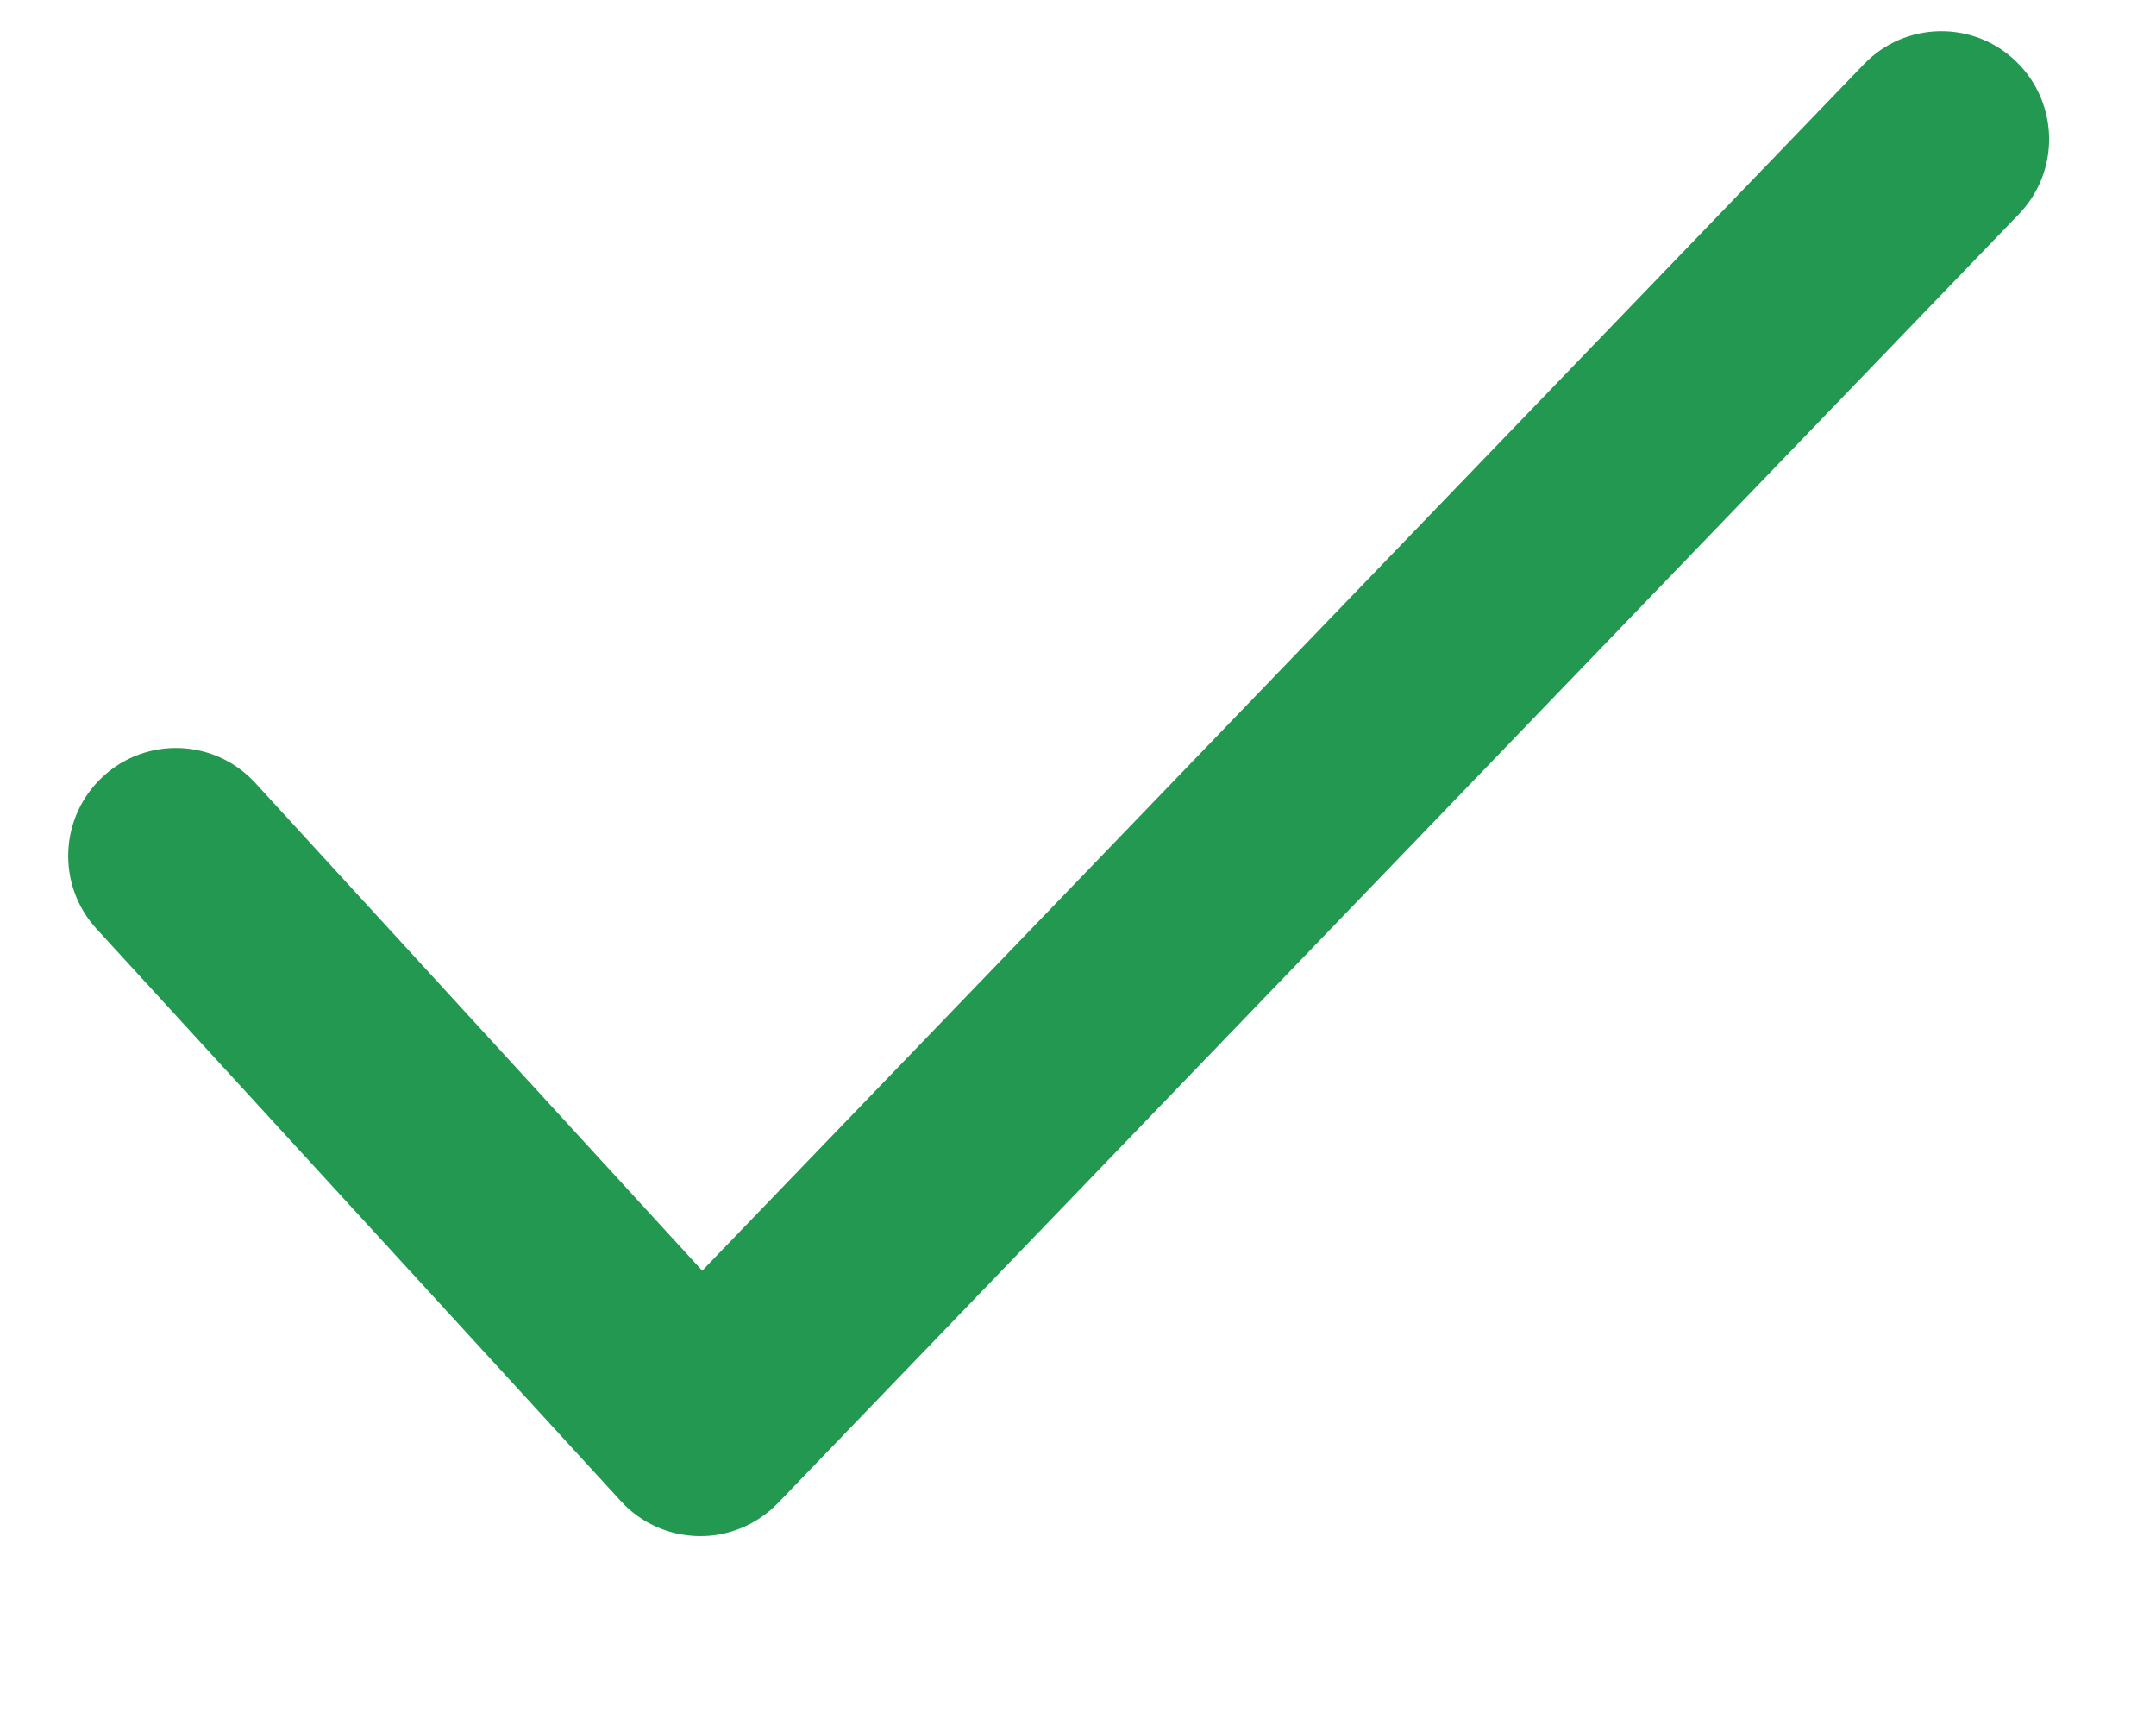 <svg viewBox="0 0 10 8" fill="none" xmlns="http://www.w3.org/2000/svg">
  <path fill-rule="evenodd" clip-rule="evenodd"
    d="M0.478 3.601C0.681 3.414 0.997 3.427 1.184 3.631L3.257 5.893L8.645 0.298C8.836 0.099 9.153 0.093 9.351 0.285C9.55 0.477 9.556 0.794 9.364 0.993L3.608 6.971C3.512 7.07 3.38 7.126 3.242 7.124C3.104 7.122 2.973 7.064 2.88 6.962L0.448 4.308C0.261 4.104 0.275 3.788 0.478 3.601Z"
    fill="#229851" />
</svg>